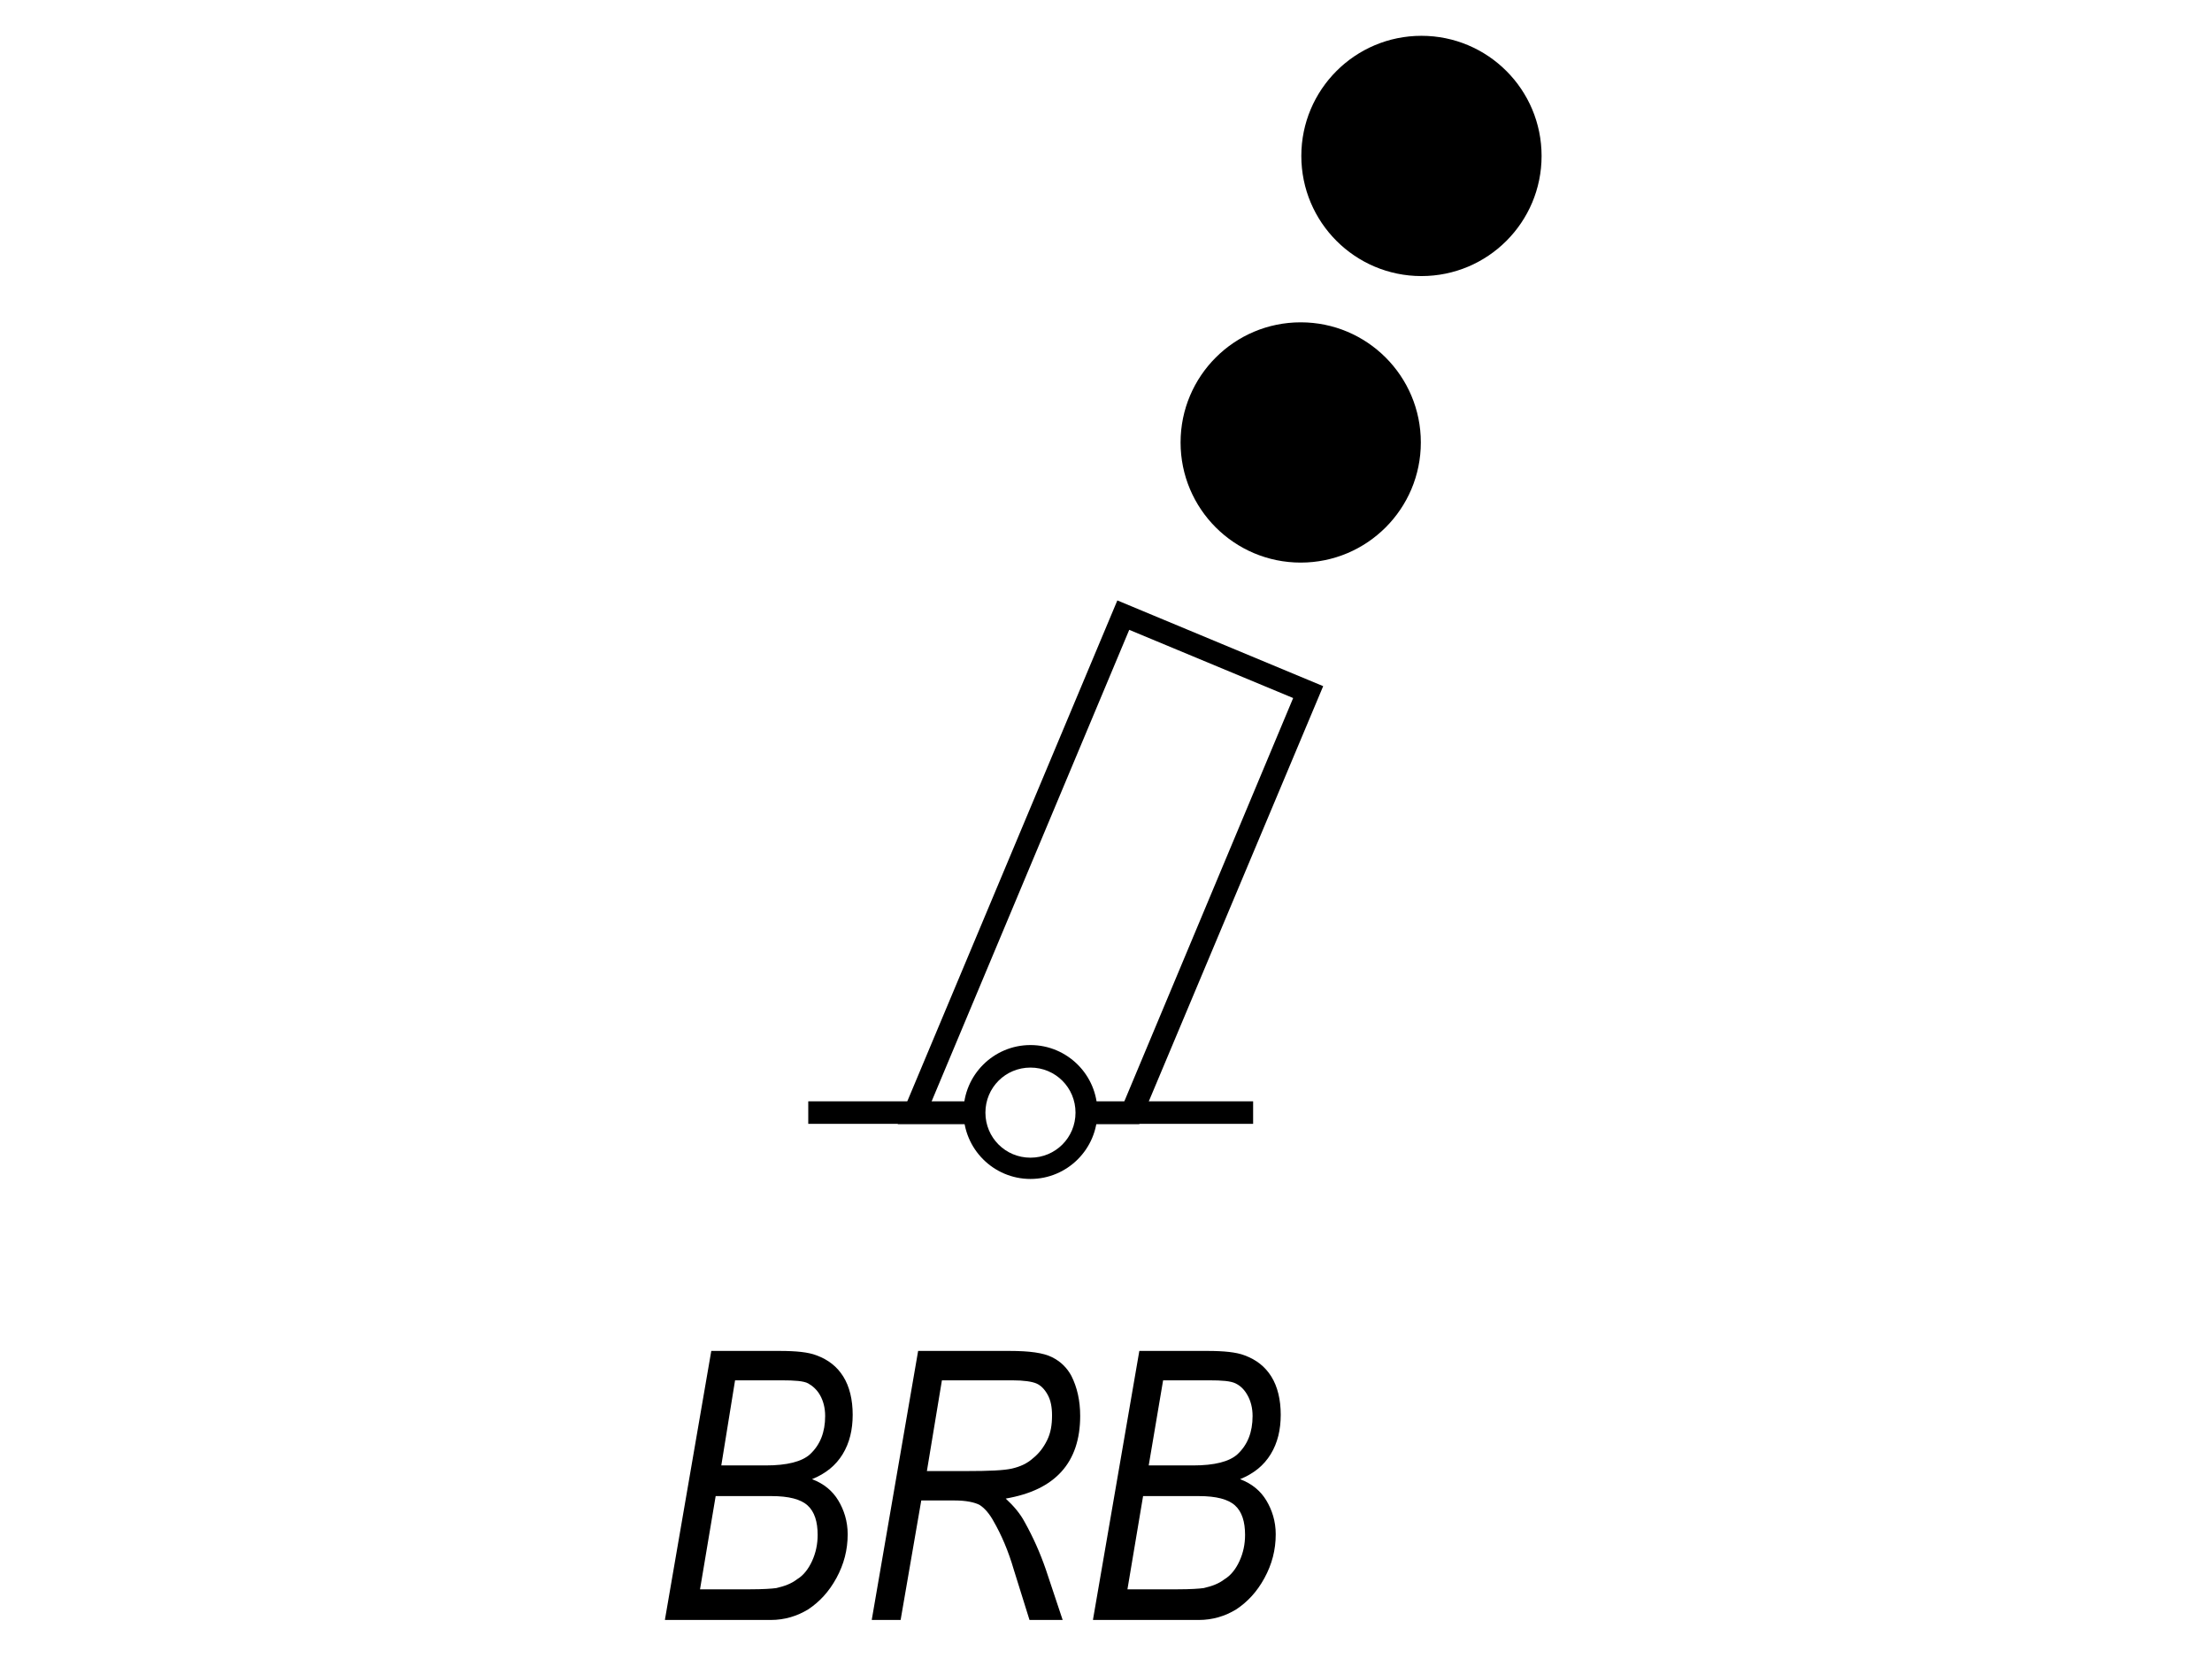 <?xml version="1.0" encoding="UTF-8" standalone="no" ?>
<!DOCTYPE svg PUBLIC "-//W3C//DTD SVG 1.1//EN" "http://www.w3.org/Graphics/SVG/1.1/DTD/svg11.dtd">
<svg xmlns="http://www.w3.org/2000/svg" xmlns:xlink="http://www.w3.org/1999/xlink" version="1.1" width="992" height="744" viewBox="0 0 640 480" xml:space="preserve">
<desc>Created with Fabric.js 3.6.3</desc>
<defs>
</defs>
<g transform="matrix(3.34 0 0 3.34 319.22 239.54)"  >
<g style=""   >
		<g transform="matrix(5.42 0 0 5.42 -29.84 56.96)" id="Layer_1"  >
<path style="stroke: none; stroke-width: 1; stroke-dasharray: none; stroke-linecap: butt; stroke-dashoffset: 0; stroke-linejoin: miter; stroke-miterlimit: 4; fill: rgb(0,0,0); fill-rule: nonzero; opacity: 1;"  transform=" translate(-56.04, -35.87)" d="M 54.54 38.01 l 0.74 -4.29 h 1.09 c 0.27 0 0.46 0.02 0.59 0.07 c 0.19 0.07 0.33 0.18 0.43 0.34 c 0.1 0.16 0.15 0.37 0.15 0.61 c 0 0.24 -0.05 0.45 -0.16 0.63 s -0.27 0.31 -0.49 0.4 c 0.19 0.07 0.33 0.19 0.42 0.34 s 0.15 0.33 0.15 0.54 c 0 0.25 -0.06 0.48 -0.18 0.7 c -0.12 0.22 -0.27 0.38 -0.45 0.5 c -0.18 0.11 -0.38 0.17 -0.6 0.17 H 54.54 z M 55.1 37.53 h 0.8 c 0.21 0 0.35 -0.01 0.42 -0.02 c 0.13 -0.03 0.24 -0.07 0.33 -0.14 c 0.1 -0.06 0.18 -0.16 0.24 -0.29 c 0.06 -0.13 0.09 -0.27 0.09 -0.42 c 0 -0.21 -0.05 -0.37 -0.16 -0.47 c -0.11 -0.1 -0.3 -0.15 -0.58 -0.15 h -0.89 L 55.1 37.53 z M 55.44 35.55 h 0.71 c 0.34 0 0.58 -0.06 0.71 -0.18 c 0.16 -0.15 0.24 -0.35 0.24 -0.61 c 0 -0.13 -0.03 -0.24 -0.08 -0.33 c -0.05 -0.09 -0.12 -0.15 -0.19 -0.19 s -0.22 -0.05 -0.42 -0.05 h -0.75 L 55.44 35.55 z" stroke-linecap="round" />
</g>
		<g transform="matrix(5.42 0 0 5.42 -11 56.96)" id="Layer_1"  >
<path style="stroke: none; stroke-width: 1; stroke-dasharray: none; stroke-linecap: butt; stroke-dashoffset: 0; stroke-linejoin: miter; stroke-miterlimit: 4; fill: rgb(0,0,0); fill-rule: nonzero; opacity: 1;"  transform=" translate(-59.52, -35.87)" d="M 57.85 38.01 l 0.74 -4.29 h 1.46 c 0.32 0 0.54 0.03 0.68 0.1 c 0.14 0.07 0.24 0.17 0.31 0.3 c 0.09 0.18 0.14 0.39 0.14 0.64 c 0 0.37 -0.1 0.67 -0.3 0.89 c -0.2 0.22 -0.49 0.36 -0.89 0.43 c 0.13 0.12 0.23 0.24 0.3 0.37 c 0.14 0.25 0.25 0.5 0.34 0.76 l 0.27 0.81 h -0.53 l -0.25 -0.8 c -0.09 -0.31 -0.2 -0.56 -0.32 -0.77 c -0.07 -0.13 -0.15 -0.22 -0.23 -0.27 c -0.08 -0.04 -0.21 -0.07 -0.4 -0.07 h -0.53 l -0.33 1.91 H 57.85 z M 58.73 35.64 h 0.64 c 0.35 0 0.59 -0.01 0.72 -0.04 c 0.13 -0.03 0.24 -0.08 0.33 -0.16 c 0.1 -0.08 0.17 -0.17 0.23 -0.29 s 0.08 -0.25 0.08 -0.4 c 0 -0.13 -0.02 -0.24 -0.07 -0.33 c -0.05 -0.09 -0.11 -0.15 -0.18 -0.18 s -0.2 -0.05 -0.38 -0.05 h -1.13 L 58.73 35.64 z" stroke-linecap="round" />
</g>
		<g transform="matrix(5.42 0 0 5.42 7.24 56.96)" id="Layer_1"  >
<path style="stroke: none; stroke-width: 1; stroke-dasharray: none; stroke-linecap: butt; stroke-dashoffset: 0; stroke-linejoin: miter; stroke-miterlimit: 4; fill: rgb(0,0,0); fill-rule: nonzero; opacity: 1;"  transform=" translate(-62.88, -35.87)" d="M 61.38 38.01 l 0.74 -4.29 h 1.09 c 0.26 0 0.46 0.02 0.59 0.07 c 0.19 0.07 0.33 0.18 0.43 0.34 s 0.15 0.37 0.15 0.61 c 0 0.24 -0.05 0.45 -0.16 0.63 s -0.27 0.31 -0.49 0.4 c 0.19 0.07 0.33 0.19 0.42 0.34 s 0.15 0.33 0.15 0.54 c 0 0.25 -0.06 0.48 -0.18 0.7 c -0.12 0.22 -0.27 0.38 -0.45 0.5 c -0.18 0.11 -0.38 0.17 -0.6 0.17 H 61.38 z M 61.93 37.53 h 0.8 c 0.21 0 0.35 -0.01 0.42 -0.02 c 0.13 -0.03 0.24 -0.07 0.33 -0.14 c 0.1 -0.06 0.18 -0.16 0.24 -0.29 s 0.09 -0.27 0.09 -0.42 c 0 -0.21 -0.05 -0.37 -0.16 -0.47 c -0.11 -0.1 -0.3 -0.15 -0.58 -0.15 h -0.89 L 61.93 37.53 z M 62.27 35.55 h 0.71 c 0.34 0 0.58 -0.06 0.71 -0.18 c 0.16 -0.15 0.24 -0.35 0.24 -0.61 c 0 -0.13 -0.03 -0.24 -0.08 -0.33 c -0.05 -0.09 -0.11 -0.15 -0.19 -0.19 s -0.22 -0.05 -0.42 -0.05 H 62.5 L 62.27 35.55 z" stroke-linecap="round" />
</g>
		<g transform="matrix(5.42 0 0 5.42 5.77 24.66)" id="Layer_1"  >
<line style="stroke: none; stroke-width: 1; stroke-dasharray: none; stroke-linecap: butt; stroke-dashoffset: 0; stroke-linejoin: miter; stroke-miterlimit: 4; fill: rgb(255,255,255); fill-rule: nonzero; opacity: 1;"  x1="-1.33" y1="0" x2="1.33" y2="0" />
</g>
		<g transform="matrix(5.42 0 0 5.42 5.77 24.66)" id="Layer_1"  >
<rect style="stroke: none; stroke-width: 1; stroke-dasharray: none; stroke-linecap: butt; stroke-dashoffset: 0; stroke-linejoin: miter; stroke-miterlimit: 4; fill: rgb(0,0,0); fill-rule: nonzero; opacity: 1;"  x="-1.33" y="-0.18" rx="0" ry="0" width="2.66" height="0.36" />
</g>
		<g transform="matrix(5.42 0 0 5.42 -18.35 24.66)" id="Layer_1"  >
<line style="stroke: none; stroke-width: 1; stroke-dasharray: none; stroke-linecap: butt; stroke-dashoffset: 0; stroke-linejoin: miter; stroke-miterlimit: 4; fill: rgb(255,255,255); fill-rule: nonzero; opacity: 1;"  x1="-1.33" y1="0" x2="1.33" y2="0" />
</g>
		<g transform="matrix(5.42 0 0 5.42 -18.35 24.66)" id="Layer_1"  >
<rect style="stroke: none; stroke-width: 1; stroke-dasharray: none; stroke-linecap: butt; stroke-dashoffset: 0; stroke-linejoin: miter; stroke-miterlimit: 4; fill: rgb(0,0,0); fill-rule: nonzero; opacity: 1;"  x="-1.33" y="-0.18" rx="0" ry="0" width="2.66" height="0.36" />
</g>
		<g transform="matrix(5.42 0 0 5.42 17.1 -33.39)" id="Layer_1"  >
<circle style="stroke: none; stroke-width: 1; stroke-dasharray: none; stroke-linecap: butt; stroke-dashoffset: 0; stroke-linejoin: miter; stroke-miterlimit: 4; fill: rgb(0,0,0); fill-rule: nonzero; opacity: 1;"  cx="0" cy="0" r="1.92" />
</g>
		<g transform="matrix(5.42 0 0 5.42 27.56 -58.21)" id="Layer_1"  >
<circle style="stroke: none; stroke-width: 1; stroke-dasharray: none; stroke-linecap: butt; stroke-dashoffset: 0; stroke-linejoin: miter; stroke-miterlimit: 4; fill: rgb(0,0,0); fill-rule: nonzero; opacity: 1;"  cx="0" cy="0" r="1.92" />
</g>
		<g transform="matrix(5.42 0 0 5.42 0.62 2.95)" id="Layer_1"  >
<path style="stroke: none; stroke-width: 1; stroke-dasharray: none; stroke-linecap: butt; stroke-dashoffset: 0; stroke-linejoin: miter; stroke-miterlimit: 4; fill: rgb(0,0,0); fill-rule: nonzero; opacity: 1;"  transform=" translate(-61.66, -25.9)" d="M 61.77 21.72 l -3.51 8.37 h 1.25 c -0.01 -0.06 -0.02 -0.12 -0.02 -0.18 c 0 -0.06 0.01 -0.12 0.02 -0.18 H 58.8 l 3.16 -7.54 l 2.62 1.09 l -2.7 6.45 h -0.62 c 0.01 0.06 0.02 0.12 0.02 0.18 c 0 0.06 -0.01 0.12 -0.02 0.18 h 0.86 l 2.94 -7 L 61.77 21.72 z" stroke-linecap="round" />
</g>
		<g transform="matrix(5.42 0 0 5.42 -6.31 24.61)" id="Layer_1"  >
<path style="stroke: none; stroke-width: 1; stroke-dasharray: none; stroke-linecap: butt; stroke-dashoffset: 0; stroke-linejoin: miter; stroke-miterlimit: 4; fill: rgb(0,0,0); fill-rule: nonzero; opacity: 1;"  transform=" translate(-60.38, -29.9)" d="M 60.38 30.97 c -0.59 0 -1.07 -0.48 -1.07 -1.07 s 0.48 -1.07 1.07 -1.07 s 1.07 0.48 1.07 1.07 S 60.97 30.97 60.38 30.97 z M 60.38 29.19 c -0.4 0 -0.72 0.32 -0.72 0.72 s 0.32 0.72 0.72 0.72 c 0.4 0 0.72 -0.32 0.72 -0.72 S 60.78 29.19 60.38 29.19 z" stroke-linecap="round" />
</g>
</g>
</g>
</svg>